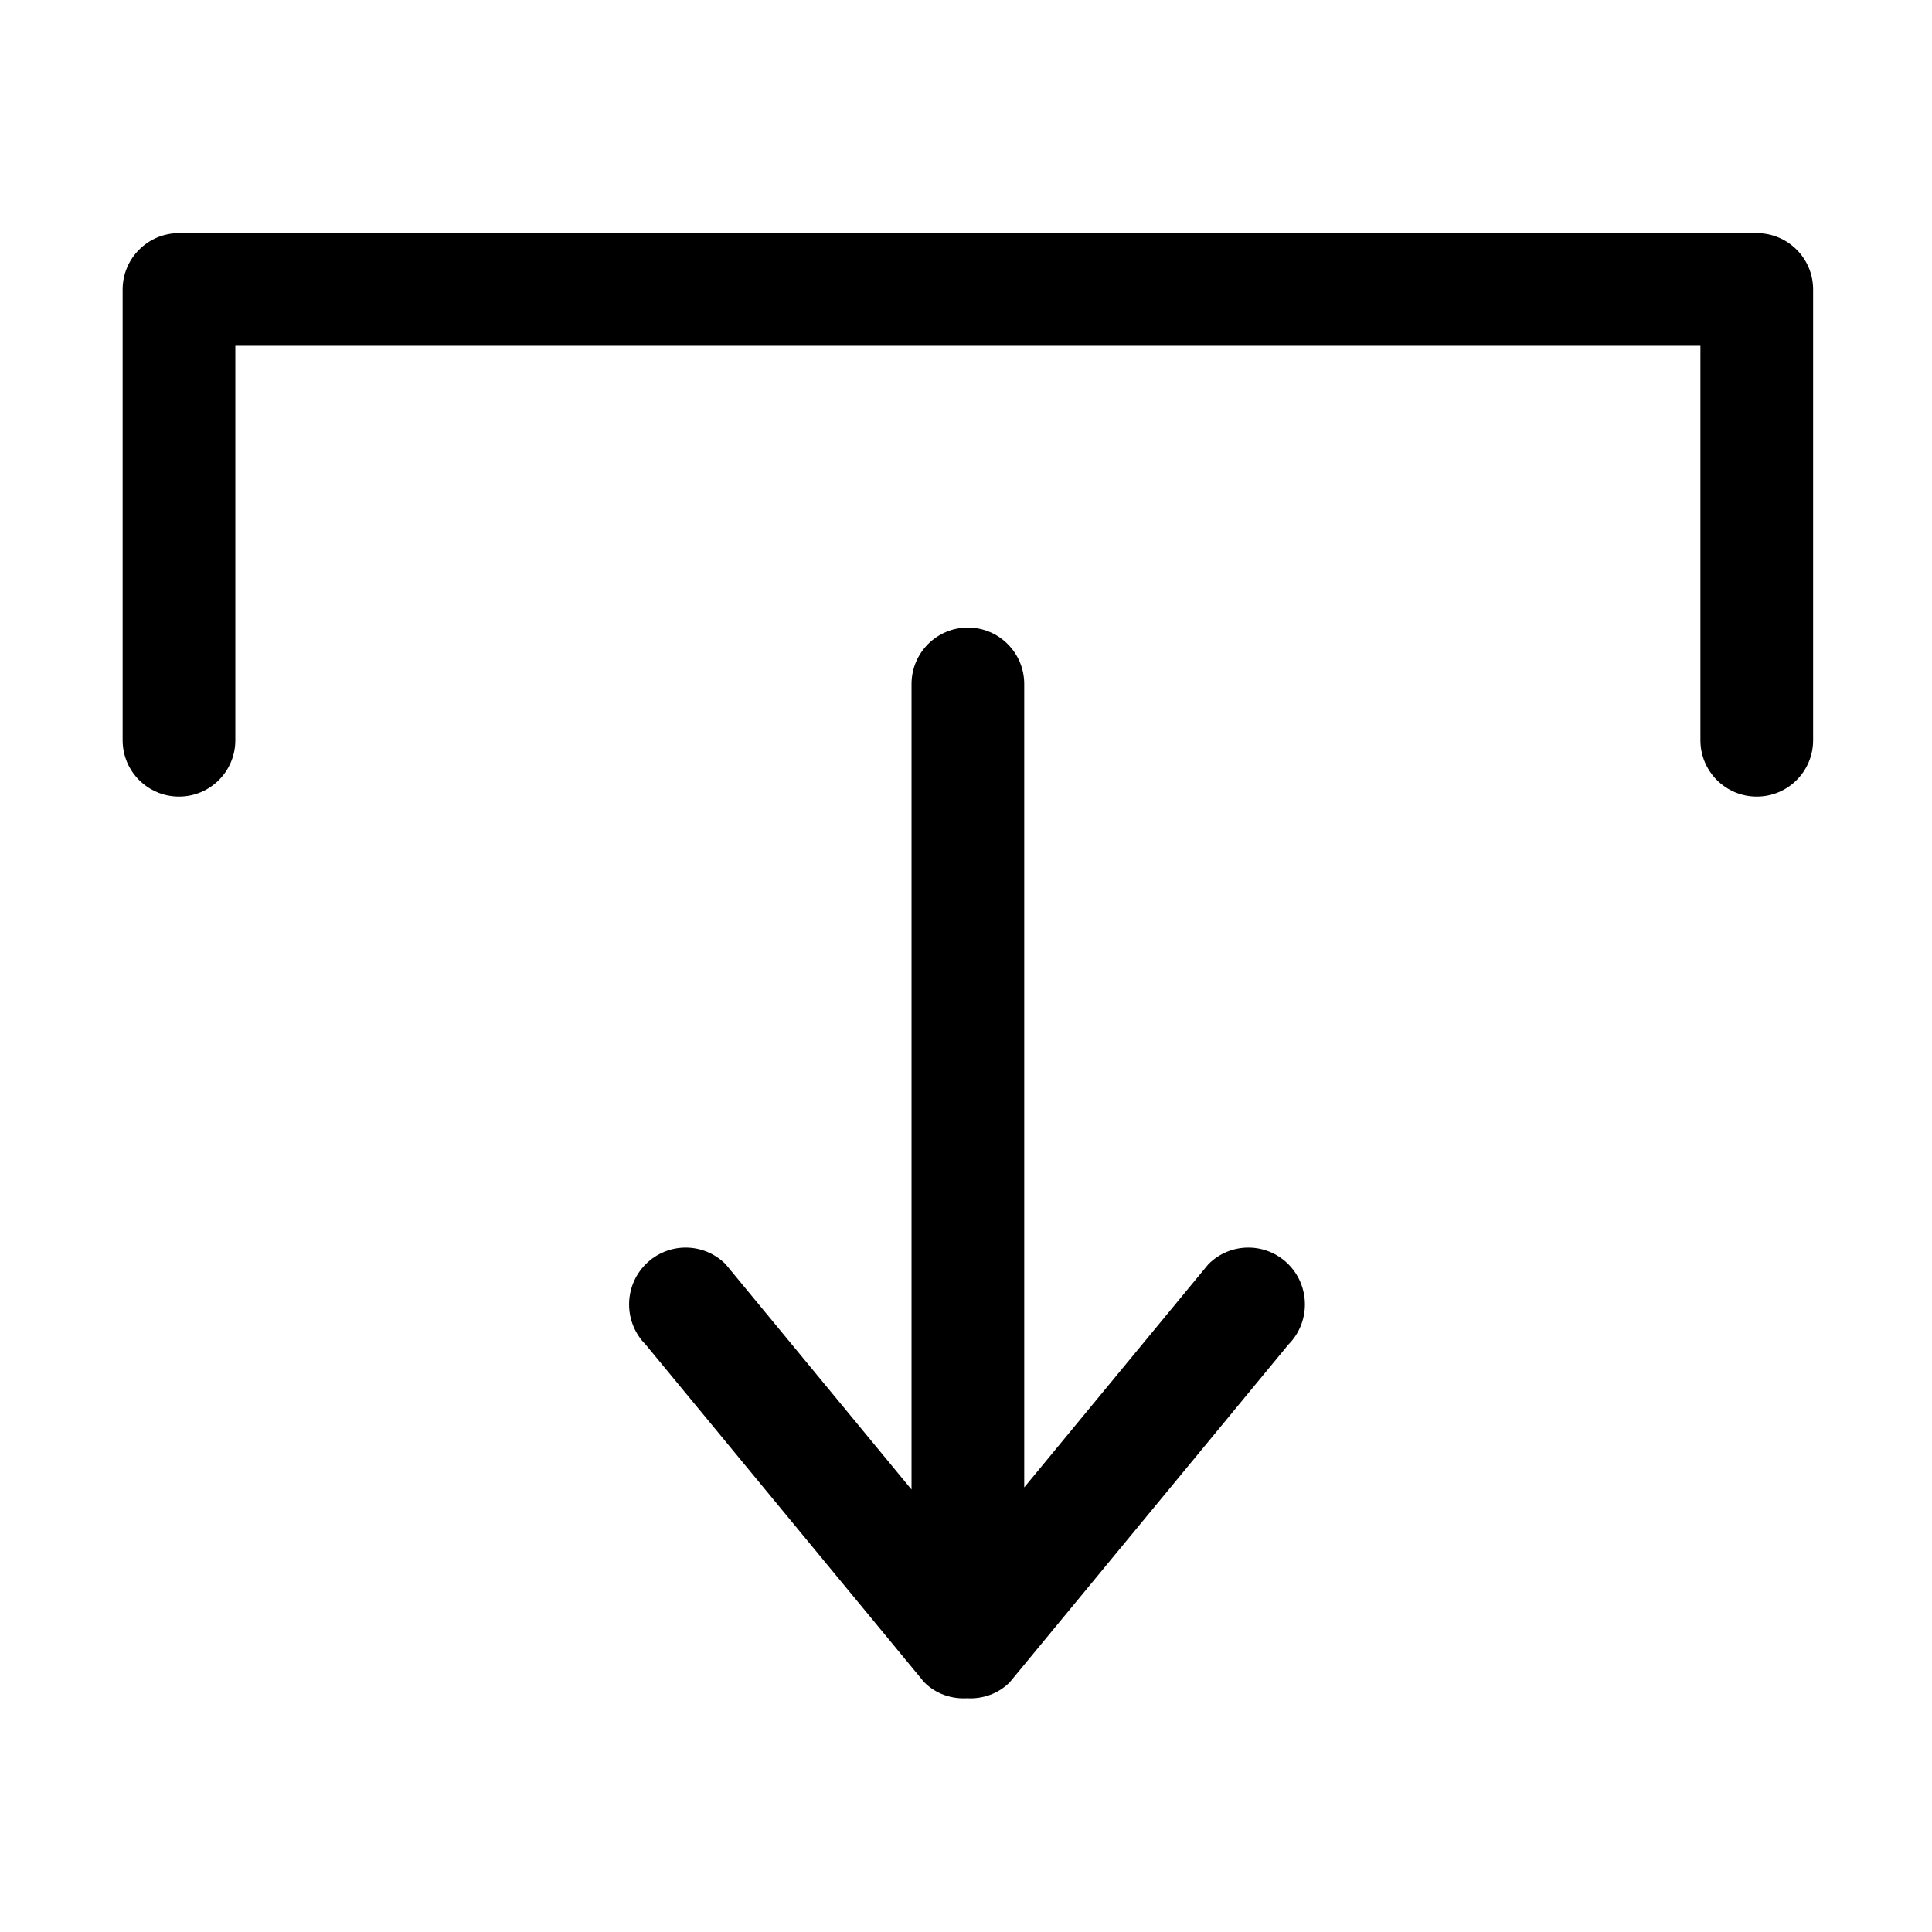 <?xml version="1.0" encoding="utf-8"?>
<!-- Generator: Adobe Illustrator 17.0.0, SVG Export Plug-In . SVG Version: 6.00 Build 0)  -->
<!DOCTYPE svg PUBLIC "-//W3C//DTD SVG 1.1//EN" "http://www.w3.org/Graphics/SVG/1.1/DTD/svg11.dtd">
<svg version="1.1" xmlns="http://www.w3.org/2000/svg" xmlns:xlink="http://www.w3.org/1999/xlink" x="0px" y="0px" width="1024px"
	 height="1024px" viewBox="0 0 1024 1024" style="enable-background:new 0 0 1024 1024;" xml:space="preserve">
<g id="图层_1">
</g>
<g id="图层_2" style="display:none;">
	<g style="display:inline;">
		<path d="M930.802,481.924H539.319V93.237c0-16.776-11.181-27.964-27.964-27.964c-16.775,0-27.962,11.187-27.962,27.964v388.686
			l-391.485-2.797c-16.775,0-27.962,11.187-27.962,27.964c0,16.781,11.187,27.962,27.962,27.962l391.485,2.797v391.485
			c0,16.781,11.187,27.962,27.962,27.962c16.783,0,27.964-11.181,27.964-27.962V537.849h391.483
			c16.783,0,27.964-11.181,27.964-27.962C958.766,495.908,944.788,481.924,930.802,481.924L930.802,481.924z M930.802,481.924"/>
	</g>
</g>
<g id="图层_3" style="display:none;">
	<g style="display:inline;">
		<g>
			<defs>
				<rect id="SVGID_1_" x="64.012" y="87.531" width="896.009" height="848.916"/>
			</defs>
			<clipPath id="SVGID_2_">
				<use xlink:href="#SVGID_1_"  style="overflow:visible;"/>
			</clipPath>
			<path style="clip-path:url(#SVGID_2_);" d="M874.418,421.714H682.42c15.626-42.421,35.724-122.789,24.559-209.86
				c-4.467-58.042-40.184-102.693-89.3-118.323c-35.723-11.161-73.673-6.695-93.766,13.398
				c-24.557,24.557-35.722,73.673-49.116,127.25c-8.932,37.956-17.858,75.906-31.256,95.999
				c-35.718,62.514-129.484,87.071-140.649,91.537h-60.275c-13.398,0-22.33,8.928-22.33,22.326v468.827
				c0,13.394,8.932,22.326,22.33,22.326h71.44c2.229,0,6.695,0,8.928-2.233h413.017c212.089,0,223.254-417.479,223.254-421.945
				C957.023,461.898,912.373,421.714,874.418,421.714L874.418,421.714z M153.312,419.481H86.337
				c-13.393,0-22.324,8.928-22.324,22.326v468.827c0,13.398,8.932,22.326,22.324,22.326h66.976c13.398,0,22.324-8.928,22.324-22.326
				V441.806C175.637,430.642,164.477,419.481,153.312,419.481L153.312,419.481z M153.312,419.481"/>
		</g>
	</g>
</g>
<g id="图层_4" style="display:none;">
	<g style="display:inline;">
		<g>
			<defs>
				<rect id="SVGID_3_" x="64" y="82.995" width="896.029" height="856.549"/>
			</defs>
			<clipPath id="SVGID_4_">
				<use xlink:href="#SVGID_3_"  style="overflow:visible;"/>
			</clipPath>
			<path style="clip-path:url(#SVGID_4_);" d="M877.032,419.469H683.881c15.725-42.677,35.938-123.528,24.705-211.124
				c-4.493-58.392-40.424-103.31-89.836-119.035c-35.938-11.227-74.116-6.734-94.33,13.478
				c-24.705,24.706-35.937,74.116-49.411,128.015c-8.986,38.185-17.966,76.364-31.444,96.576
				c-38.179,62.89-123.528,89.842-130.263,92.089h-71.87c-13.478,0-22.459,8.98-22.459,22.459v473.894
				c0,6.739,2.241,11.227,6.734,15.719c4.493,4.493,8.986,6.739,15.725,6.739l80.852-2.246c60.643,0,332.4-2.246,413.255-2.246
				c213.365,0,224.597-419.99,224.597-424.483C960.135,459.894,915.217,419.469,877.032,419.469L877.032,419.469z M735.538,888.87
				c-89.837,0-424.483,2.246-424.483,2.246h-47.164V464.388h62.884c4.493-2.246,110.055-31.445,157.218-112.301
				c15.721-26.953,24.706-65.132,35.933-107.803c11.232-42.672,22.46-92.083,38.179-110.055c4.493-4.488,24.705-8.98,47.17-2.241
				c15.719,4.487,53.899,24.7,60.638,83.097c13.473,112.296-33.692,215.611-33.692,217.857c-2.246,6.739-2.246,15.719,2.246,22.459
				c4.493,6.74,11.232,11.233,17.971,11.233h224.591c13.48,0,38.185,17.966,38.185,44.917
				C915.217,585.669,883.773,888.87,735.538,888.87L735.538,888.87z M153.837,464.388c13.478,0,22.459-8.987,22.459-22.46
				c0-13.478-8.98-22.459-22.459-22.459H86.459c-13.473,0-22.459,8.98-22.459,22.459v471.648c0,13.473,8.986,22.459,22.459,22.459
				h67.379c13.478,0,22.459-8.986,22.459-22.459c0-13.474-8.98-22.46-22.459-22.46h-44.919V464.388H153.837z M153.837,464.388"/>
		</g>
	</g>
</g>
<g id="图层_5" style="display:none;">
	<g style="display:inline;">
		<g>
			<defs>
				<rect id="SVGID_5_" x="66" y="63.837" width="890.281" height="895.646"/>
			</defs>
			<clipPath id="SVGID_6_">
				<use xlink:href="#SVGID_5_"  style="overflow:visible;"/>
			</clipPath>
			<path style="clip-path:url(#SVGID_6_);" d="M555.684,509.35L946.79,118.237c12.722-12.714,12.722-31.796,0-44.51
				c-12.714-12.721-31.796-12.721-44.518,0L511.166,464.832L120.053,73.727c-12.714-12.721-31.798-12.721-44.512,0
				c-12.722,12.714-12.722,31.796,0,44.51L466.647,509.35L75.541,900.456c-12.722,12.721-12.722,31.806,0,44.52
				c6.361,6.361,15.894,9.541,22.255,9.541c6.361,0,15.904-3.18,22.257-9.541L511.166,557.05l387.931,391.106
				c6.355,6.361,15.896,9.541,22.257,9.541c9.541,0,15.894-3.18,22.255-9.541c12.721-12.721,12.721-31.798,0-44.52L555.684,509.35z
				 M555.684,509.35"/>
		</g>
	</g>
</g>
<g id="图层_6" style="display:none;">
	<g style="display:inline;">
		<g>
			<defs>
				<rect id="SVGID_7_" x="113.688" y="63.789" width="794.646" height="895.45"/>
			</defs>
			<clipPath id="SVGID_8_">
				<use xlink:href="#SVGID_7_"  style="overflow:visible;"/>
			</clipPath>
			<path style="clip-path:url(#SVGID_8_);" d="M576.711,130.887H444.376c-18.265,0-33.087-14.822-33.087-33.081
				c0-18.265,14.822-33.087,33.087-33.087h132.335c18.301,0,33.087,14.822,33.087,33.087
				C609.798,116.065,595.013,130.887,576.711,130.887L576.711,130.887z M576.711,130.887"/>
			<path style="clip-path:url(#SVGID_8_);" d="M827.924,323.474l36.858-36.858c12.934-12.934,12.934-33.843,0-46.782
				c-12.939-12.934-33.849-12.934-46.782,0l-34.011,34.01c-71.297-67.889-167.477-109.87-273.445-109.87
				c-218.918,0-397.011,178.092-397.011,397.011s178.094,397.011,397.011,397.011c218.919,0,397.011-178.092,397.011-397.011
				C907.555,471.889,877.68,389.808,827.924,323.474L827.924,323.474z M477.463,230.141c0-18.265,14.821-33.087,33.081-33.087
				c18.265,0,33.087,14.822,33.087,33.087v33.087c0,18.259-14.822,33.081-33.087,33.081c-18.26,0-33.081-14.822-33.081-33.081
				V230.141z M212.787,594.072H179.7c-18.26,0-33.08-14.792-33.08-33.087c0-18.295,14.821-33.087,33.08-33.087h33.087
				c18.26,0,33.081,14.792,33.081,33.087C245.868,579.28,231.047,594.072,212.787,594.072L212.787,594.072z M543.631,891.829
				c0,18.295-14.822,33.087-33.087,33.087c-18.26,0-33.081-14.792-33.081-33.087v-33.087c0-18.295,14.821-33.081,33.081-33.081
				c18.265,0,33.087,14.786,33.087,33.081V891.829z M696.644,454.487L531.222,586.822c-6.118,4.897-13.398,7.25-20.678,7.25
				c-9.693,0-19.32-4.236-25.837-12.409c-11.414-14.292-9.097-35.1,5.159-46.515l165.422-132.341
				c14.327-11.444,35.106-9.097,46.52,5.166C713.222,422.263,710.905,443.073,696.644,454.487L696.644,454.487z M841.388,594.072
				h-33.081c-18.301,0-33.087-14.792-33.087-33.087c0-18.295,14.786-33.087,33.087-33.087h33.081
				c18.295,0,33.087,14.792,33.087,33.087C874.475,579.28,859.682,594.072,841.388,594.072L841.388,594.072z M841.388,594.072"/>
		</g>
	</g>
</g>
<g id="图层_7" style="display:none;">
	<g style="display:inline;">
		<g>
			<defs>
				<rect id="SVGID_9_" x="114.639" y="64.12" width="794.7" height="895.511"/>
			</defs>
			<clipPath id="SVGID_10_">
				<use xlink:href="#SVGID_9_"  style="overflow:visible;"/>
			</clipPath>
			<path style="clip-path:url(#SVGID_10_);" d="M577.694,131.223H445.35c-18.266,0-33.089-14.823-33.089-33.083
				c0-18.266,14.823-33.089,33.089-33.089h132.344c18.302,0,33.089,14.823,33.089,33.089
				C610.784,116.4,595.997,131.223,577.694,131.223L577.694,131.223z M577.694,131.223"/>
			<path style="clip-path:url(#SVGID_10_);" d="M828.924,323.824l36.861-36.861c12.935-12.935,12.935-33.845,0-46.785
				c-12.94-12.935-33.852-12.935-46.785,0l-34.013,34.012c-71.302-67.894-167.488-109.877-273.464-109.877
				c-218.933,0-397.039,178.104-397.039,397.039S292.59,958.389,511.522,958.389c218.934,0,397.039-178.104,397.039-397.039
				C908.561,472.248,878.684,390.162,828.924,323.824L828.924,323.824z M544.612,890.531v-31.403
				c0-18.296-14.823-33.083-33.089-33.083c-18.261,0-33.083,14.787-33.083,33.083v31.403
				C322.366,874.981,197.897,750.507,182.342,594.44h31.403c18.261,0,33.083-14.793,33.083-33.089
				c0-18.296-14.822-33.089-33.083-33.089h-31.403C197.897,372.195,322.366,247.72,478.44,232.171v31.403
				c0,18.26,14.822,33.083,33.083,33.083c18.266,0,33.089-14.823,33.089-33.083v-31.403
				c156.068,15.584,280.541,140.024,296.092,296.091h-31.397c-18.302,0-33.089,14.793-33.089,33.089
				c0,18.296,14.787,33.089,33.089,33.089h31.397C825.153,750.507,700.68,874.981,544.612,890.531L544.612,890.531z
				 M544.612,890.531"/>
		</g>
		<path d="M656.277,403.162L490.843,535.512c-14.292,11.445-16.574,32.256-5.159,46.518c6.548,8.174,16.145,12.41,25.839,12.41
			c7.245,0,14.561-2.354,20.649-7.251l165.433-132.344c14.257-11.415,16.574-32.226,5.159-46.488
			C691.385,394.064,670.605,391.717,656.277,403.162L656.277,403.162z M656.277,403.162"/>
	</g>
</g>
<g id="图层_8" style="display:none;">
	<g style="display:inline;">
		<g>
			<defs>
				<rect id="SVGID_11_" x="81.157" y="63.89" width="861.446" height="896.614"/>
			</defs>
			<clipPath id="SVGID_12_">
				<use xlink:href="#SVGID_11_"  style="overflow:visible;"/>
			</clipPath>
			<path style="clip-path:url(#SVGID_12_);" d="M931.041,487.729L758.967,315.655c-13.769-13.763-34.416-13.763-48.181,0
				c-13.769,13.769-13.769,34.416,0,48.181l113.57,113.569H493.972c-20.648,0-34.411,13.769-34.411,34.418
				c0,20.648,13.763,34.411,34.411,34.411h330.385l-113.57,113.57c-13.769,13.769-13.769,34.416,0,48.181
				c6.886,6.884,13.765,10.323,24.088,10.323c10.324,0,17.209-3.439,24.093-10.323L931.041,532.47c0,0,0-3.439,3.44-3.439
				C944.806,518.707,944.806,498.054,931.041,487.729L931.041,487.729z M931.041,487.729"/>
			<path style="clip-path:url(#SVGID_12_);" d="M838.12,752.725c-20.648,0-34.411,13.763-34.411,34.417v68.828
				c0,20.648-13.77,34.411-34.418,34.411H184.241c-20.649,0-34.418-13.763-34.418-34.411V167.674
				c0-20.649,13.769-34.418,34.418-34.418h585.051c20.648,0,34.418,13.769,34.418,34.418v68.828
				c0,20.647,13.763,34.417,34.411,34.417c20.649,0,34.418-13.77,34.418-34.417v-68.828c0-58.505-44.741-103.246-103.246-103.246
				H184.241c-58.505,0-103.246,44.741-103.246,103.246v688.297c0,58.504,44.741,103.246,103.246,103.246h585.051
				c58.505,0,103.246-44.742,103.246-103.246v-68.828C872.538,766.488,858.769,752.725,838.12,752.725L838.12,752.725z
				 M838.12,752.725"/>
		</g>
	</g>
</g>
<g id="图层_9" style="display:none;">
	<g style="display:inline;">
		<path d="M510.457,63.331c-246.098,0-447.456,201.359-447.456,447.456c0,246.104,201.359,447.462,447.456,447.462
			c246.103,0,447.462-201.357,447.462-447.462C957.919,262.452,758.798,63.331,510.457,63.331L510.457,63.331z M913.173,510.787
			c0,93.966-33.561,181.224-87.257,250.58c-17.898-8.951-125.29-60.409-143.187-69.355c-20.134-8.952-51.458,4.475-78.306,22.372
			L494.798,609.229c-2.238-11.183-2.238-33.557,13.421-42.508c8.951-6.713,42.513,17.898,67.123,46.983
			c4.47,6.713,13.421,8.951,20.136,6.713c8.946-2.238,13.421-6.713,17.897-13.426c2.238-6.708,24.61-71.593-8.951-109.625
			c-6.708-6.713-6.708-11.189-6.708-13.426c4.475-22.373,58.167-53.691,98.44-76.064c53.691-31.323,100.674-58.172,105.15-93.965
			c2.238-11.189,4.475-33.562-116.338-114.106c-8.951-6.708-22.372-4.476-29.085,4.475l-73.832,89.489l-71.593-46.982l80.544-46.983
			c8.952-4.476,13.422-13.421,11.19-22.373c-2.238-8.946-8.952-15.659-17.903-17.897l-127.522-26.847l-24.61-13.423
			c26.842-4.475,53.691-8.951,80.539-8.951C731.95,108.076,913.173,287.061,913.173,510.787L913.173,510.787z M624.563,754.653
			c17.897-11.185,35.794-20.136,42.508-22.373c15.659,6.713,73.831,35.8,116.338,55.934
			C756.56,817.3,700.626,873.229,617.85,891.126C637.984,839.672,629.033,781.501,624.563,754.653L624.563,754.653z
			 M414.253,602.521c-44.745-69.36-76.063-116.343-111.863-123.051c-11.189-2.238-24.61,0-33.561,6.708
			c-20.136-4.47-60.404-98.442-82.778-201.354c15.659-26.847,82.778-123.051,190.17-145.423l58.172,33.555
			c4.47-2.232,6.708,0,8.946,0l73.831,15.665l-62.642,35.793c-6.713,4.475-11.189,11.189-11.189,17.902
			c0,6.709,4.475,15.66,8.951,20.136l118.576,78.301c8.946,6.713,22.372,4.475,29.086-4.47l73.831-89.495
			c33.557,22.372,69.355,49.221,78.301,62.647c-8.946,15.659-53.696,42.506-82.776,58.166
			c-58.172,33.561-114.106,64.885-118.576,107.393c-2.238,11.183,0,31.323,15.659,49.221c8.951,6.708,11.189,17.897,11.189,29.085
			c-26.847-22.377-62.647-42.513-93.97-24.61c-38.032,24.61-38.032,71.593-31.319,98.435c0,4.477,2.238,6.714,6.708,11.19
			l46.988,44.744c-17.902-4.475-31.324-8.946-40.275-8.946C454.528,662.925,429.919,627.125,414.253,602.521L414.253,602.521z
			 M107.746,510.787c0-64.88,15.659-125.284,42.508-178.98c17.902,69.355,53.696,178.98,100.678,196.883
			c15.665,6.708,29.087,4.47,42.508-4.476c17.902,2.238,60.409,71.593,82.783,105.148c38.031,62.648,58.172,91.734,85.014,91.734
			c11.189,0,67.123,20.134,116.343,38.032c4.47,13.421,22.373,100.679-17.902,154.374c-15.659,2.234-33.557,2.234-49.221,2.234
			C288.969,913.503,107.746,732.28,107.746,510.787L107.746,510.787z M107.746,510.787"/>
	</g>
</g>
<g id="图层_10" style="display:none;">
	<g style="display:inline;">
		<g>
			<defs>
				<rect id="SVGID_13_" x="64" y="181.89" width="895.987" height="660.232"/>
			</defs>
			<clipPath id="SVGID_14_">
				<use xlink:href="#SVGID_13_"  style="overflow:visible;"/>
			</clipPath>
			<path style="clip-path:url(#SVGID_14_);" d="M605.476,606.599C675.775,572.517,722.64,500.09,722.64,417.013
				c0-117.162-95.861-213.023-213.023-213.023c-117.163,0-213.018,95.861-213.018,213.023c0,83.077,48.991,155.505,117.157,189.586
				c-89.469,31.956-161.891,110.775-181.068,208.762c-2.126,6.392,0,12.784,4.261,17.045c4.263,4.256,10.654,8.518,17.041,8.518
				h511.252c6.393,0,12.785-2.131,17.041-8.518c4.261-4.261,6.392-10.653,4.261-17.045
				C767.373,717.374,697.076,640.685,605.476,606.599L605.476,606.599z M256.121,480.919c0-10.654-6.387-19.172-17.04-21.303
				c-61.776-14.909-72.429-78.819-72.429-115.031c0-68.166,46.865-119.293,108.645-119.293c12.779,0,21.303-8.518,21.303-21.303
				c0-12.779-8.524-21.301-21.303-21.301c-85.211,0-151.248,68.166-151.248,161.896c0,61.774,21.303,106.509,57.518,134.203
				c-59.649,25.562-104.383,76.689-117.162,146.986c-2.131,10.649,4.261,23.433,17.041,25.559h4.261
				c10.648,0,19.171-6.387,21.301-17.04c14.909-70.298,61.774-117.163,132.073-127.811
				C249.734,504.351,258.252,493.698,256.121,480.919L256.121,480.919z M959.094,627.9
				c-14.914-70.292-57.518-121.418-117.162-146.981c36.212-27.694,57.513-74.56,57.513-134.203
				c0-91.599-66.036-161.896-151.243-161.896c-12.784,0-21.301,8.523-21.301,21.301c0,12.78,8.518,21.303,21.301,21.303
				c63.905,0,108.64,51.126,108.64,119.293c0,36.212-8.523,100.117-72.428,115.031c-10.648,2.131-14.911,10.648-14.911,21.303v2.131
				c-2.131,10.648,6.393,23.432,17.041,23.432c70.297,10.648,117.162,57.513,132.071,127.811
				c2.131,10.653,10.653,17.04,21.303,17.04h4.261C954.833,649.208,961.225,638.554,959.094,627.9L959.094,627.9z M959.094,627.9"/>
		</g>
	</g>
</g>
<g id="图层_11" style="display:none;">
	<g style="display:inline;">
		<g>
			<defs>
				<rect id="SVGID_15_" x="63.005" y="181.896" width="896.982" height="660.965"/>
			</defs>
			<clipPath id="SVGID_16_">
				<use xlink:href="#SVGID_15_"  style="overflow:visible;"/>
			</clipPath>
			<path style="clip-path:url(#SVGID_16_);" d="M605.083,606.748c70.376-34.119,117.293-106.627,117.293-189.796
				c0-117.292-95.967-213.259-213.259-213.259c-117.293,0-213.254,95.967-213.254,213.259c0,83.169,49.045,155.677,117.287,189.796
				c-89.568,31.99-162.071,110.898-181.269,208.993c-2.128,10.665,4.266,23.458,17.065,25.591h4.261
				c10.665,0,19.197-6.399,21.33-17.059c23.459-110.893,121.553-191.934,234.58-191.934c113.026,0,211.126,81.041,234.584,191.934
				c2.133,10.66,12.793,19.192,25.591,17.059c10.661-2.133,19.193-12.793,17.06-25.591
				C767.159,717.646,696.784,640.871,605.083,606.748L605.083,606.748z M340.645,416.952c0-93.834,76.77-170.608,170.604-170.608
				c93.833,0,170.608,76.774,170.608,170.608S605.083,587.555,511.25,587.555C415.282,587.555,340.645,510.786,340.645,416.952
				L340.645,416.952z M255.339,480.928c0-10.665-6.394-19.192-17.059-21.325c-61.844-14.926-72.509-78.908-72.509-115.159
				c0-68.243,46.917-119.425,108.765-119.425c12.793,0,21.326-8.528,21.326-21.326c0-12.793-8.533-21.325-21.326-21.325
				c-87.439,0-151.416,70.375-151.416,162.076c0,61.843,21.326,106.627,57.582,134.351C120.987,504.387,76.203,555.57,63.41,625.945
				c-2.133,10.66,4.266,23.458,17.06,25.587h4.266c10.66,0,19.192-6.395,21.325-17.06c14.926-70.375,61.843-117.292,132.219-127.952
				C248.945,504.387,257.472,493.722,255.339,480.928L255.339,480.928z M959.093,625.945
				c-14.931-70.375-57.582-121.558-117.292-147.15c36.252-27.724,57.577-74.641,57.577-134.351
				c0-91.701-66.109-162.076-151.411-162.076c-12.798,0-21.325,8.532-21.325,21.325c0,12.798,8.527,21.326,21.325,21.326
				c63.976,0,108.76,51.182,108.76,119.425c0,36.251-8.532,100.233-72.508,115.159c-10.66,2.133-14.927,10.66-14.927,21.325v2.133
				c-2.133,10.661,6.4,23.459,17.06,23.459c70.375,10.66,117.292,57.577,132.218,127.952c2.133,10.665,10.665,17.06,21.326,17.06
				h4.266C952.694,649.403,961.226,636.605,959.093,625.945L959.093,625.945z M959.093,625.945"/>
		</g>
	</g>
</g>
<g id="图层_12" style="display:none;">
	<g style="display:inline;">
		<g>
			<defs>
				<rect id="SVGID_17_" x="113.148" y="63.701" width="797.785" height="896.412"/>
			</defs>
			<clipPath id="SVGID_18_">
				<use xlink:href="#SVGID_17_"  style="overflow:visible;"/>
			</clipPath>
			<path style="clip-path:url(#SVGID_18_);" d="M711.141,227.104c-8.318-6.238-18.716-4.159-24.949,0
				c-8.318,6.239-10.399,16.631-6.238,24.949c12.472,24.95,16.631,64.452,8.318,95.64c-76.929-228.7-234.94-280.679-241.179-282.759
				c-6.234-2.079-14.552,0-18.711,4.159c-6.238,4.159-8.314,12.477-6.238,18.711c14.556,91.481-29.104,203.751-126.824,332.654
				c-4.159-33.263-12.472-62.373-33.263-97.714c-4.159-8.318-14.556-12.478-22.87-10.397c-8.318,2.079-16.636,10.397-16.636,18.711
				c-4.154,49.899-24.945,93.56-49.894,141.38c-20.791,39.501-41.581,83.161-51.979,128.902
				C89.489,748.957,151.866,852.91,334.822,954.783c2.079,4.159,6.238,4.159,8.318,4.159c6.238,0,14.552-4.159,18.711-10.393
				c6.24-10.397,2.079-22.871-6.238-29.109h-2.075C162.259,813.408,137.309,719.848,160.18,611.736
				c8.318-41.581,29.108-81.087,47.819-118.509c14.553-29.109,29.109-58.212,39.502-87.322c4.159,22.871,6.238,43.661,8.318,70.691
				c0,8.318,6.238,16.631,14.553,18.711c8.318,2.08,16.636,0,22.87-6.238c114.35-139.296,172.568-264.043,170.488-370.076
				c49.894,27.028,149.693,103.953,197.513,284.833c2.079,6.239,6.234,12.477,14.552,14.556c6.24,2.076,14.553,0,20.791-4.159
				c29.108-27.029,39.502-66.53,39.502-106.037c54.058,64.457,133.061,182.961,126.827,313.943
				c-6.238,101.878-64.451,191.279-174.642,264.048c49.895-164.25-14.558-365.922-160.091-467.795
				c-6.238-4.159-16.637-4.159-22.871,0c-6.238,4.155-10.397,12.473-8.318,20.791c6.238,31.184,2.079,101.873-27.029,162.165
				c-8.314-41.581-27.025-66.53-27.025-68.61c-4.159-6.234-12.477-8.313-20.795-8.313c-8.314,2.08-14.553,8.313-14.553,16.631
				c0,0-12.472,66.53-58.212,130.981C324.43,709.45,299.479,753.116,297.4,807.17c0,12.477,8.318,20.79,20.791,20.79
				c12.477,2.08,20.79-8.313,20.79-20.79c2.079-45.74,22.87-81.083,45.74-114.35c22.87-31.184,37.422-64.451,47.82-89.401
				c2.079,16.631,4.159,37.427,0,60.297c-2.079,8.313,2.079,18.712,10.397,22.866c8.313,4.159,18.711,2.08,24.944-4.154
				c54.06-60.298,74.85-145.539,76.929-205.831c120.589,110.191,162.17,303.545,87.322,444.924v2.08c0,2.079,0,2.079-2.079,4.159
				v8.314c0,2.08,0,2.08,2.079,4.159v2.08l2.08,2.079c0,2.079,2.079,2.079,2.079,4.159c0,0,2.08,2.079,4.159,2.079l2.08,2.08
				c2.075,0,2.075,0,4.154,2.075h10.397c2.079,0,4.159,0,6.238-2.075c158.011-87.327,241.174-199.592,247.412-330.58
				C912.808,422.538,742.325,249.974,711.141,227.104L711.141,227.104z M711.141,227.104"/>
		</g>
	</g>
</g>
<g id="图层_13" style="display:none;">
	<g style="display:inline;">
		<g>
			<defs>
				<rect id="SVGID_19_" x="114.489" y="63.66" width="795.292" height="896.178"/>
			</defs>
			<clipPath id="SVGID_20_">
				<use xlink:href="#SVGID_19_"  style="overflow:visible;"/>
			</clipPath>
			<path style="clip-path:url(#SVGID_20_);" d="M765.388,205.051c-10.13-9.104-24.766-11.095-36.918-5.002
				c-12.186,6.093-19.406,18.972-18.214,32.547c3.612,40.929,2.653,83.672-1.586,115.992
				c-84.27-137.283-268.04-271.58-277.108-278.169c-10.596-7.684-24.702-8.412-36.059-1.824
				c-11.322,6.594-17.715,19.208-16.289,32.219c0.297,2.617,23.872,227.312-25.232,370.981
				c-14.172-27.551-33.078-55.793-55.959-71.026c-47.482-31.623-138.572-37.978-148.803-38.604
				c-13.475-0.961-26.091,6.886-31.85,19.269c-5.73,12.348-3.178,27.116,6.224,36.984c0.596,0.565,56.754,61.487,56.754,225.123
				c0,2.486,0.263,4.871,0.793,7.22c7.948,119.232,75.064,242.045,179.198,303.265c5.199,3.047,10.994,4.572,16.79,4.572
				c0.197,0,0.393-0.035,0.661,0c18.275,0,33.109-14.803,33.109-33.113c0-5.497-1.354-10.697-3.708-15.264
				c-4.436-16.223-6.655-46.189-6.655-63.014c0-1.354-0.065-2.677-0.232-4.006c-1.062-31.32-5.462-57.577-11.423-79.333
				c22.119,13.807,46.027,37.12,66.287,53.044c7.22,5.695,16.425,8.079,25.529,6.69c9.075-1.424,17.153-6.492,22.285-14.106
				c35.332-51.919,30.395-160.094,21.16-231.581c91.352,61.524,218.435,159.529,215.883,259.395c0,5.73-0.328,11.323-0.793,16.95
				c-1.229,13.708,6.189,26.758,18.572,32.714c12.419,6.064,27.188,3.643,37.22-5.794c73.34-69.597,113.77-153.502,113.77-253.367
				C916.01,344.082,771.547,210.577,765.388,205.051L765.388,205.051z M765.388,205.051"/>
		</g>
	</g>
</g>
<g id="图层_14" style="display:none;">
	<g style="display:inline;">
		<g>
			<defs>
				<rect id="SVGID_21_" x="64.262" y="63.765" width="895.017" height="896.371"/>
			</defs>
			<clipPath id="SVGID_22_">
				<use xlink:href="#SVGID_21_"  style="overflow:visible;"/>
			</clipPath>
			<path style="clip-path:url(#SVGID_22_);" d="M511.46,64.234c-246.686,0-447.348,200.662-447.348,447.349
				S264.774,958.931,511.46,958.931c246.688,0,447.349-200.66,447.349-447.348S758.147,64.234,511.46,64.234L511.46,64.234z
				 M543.558,736.252c0,17.748-14.349,32.098-32.098,32.098c-17.748,0-32.097-14.35-32.097-32.098V447.393
				c0-17.749,14.349-32.098,32.097-32.098c17.749,0,32.098,14.349,32.098,32.098V736.252z M511.46,351.105
				c-26.573,0-48.141-21.598-48.141-48.142c0-26.607,21.568-48.146,48.141-48.146c26.574,0,48.142,21.539,48.142,48.146
				C559.602,329.507,538.034,351.105,511.46,351.105L511.46,351.105z M511.46,351.105"/>
		</g>
	</g>
</g>
<g id="图层_15" style="display:none;">
	<g style="display:inline;">
		<g>
			<defs>
				<rect id="SVGID_23_" x="64.11" y="63.316" width="895.017" height="896.371"/>
			</defs>
			<clipPath id="SVGID_24_">
				<use xlink:href="#SVGID_23_"  style="overflow:visible;"/>
			</clipPath>
			<path style="clip-path:url(#SVGID_24_);" d="M511.929,959.218c246.686,0,447.348-200.662,447.348-447.349
				S758.616,64.521,511.929,64.521c-246.688,0-447.349,200.66-447.349,447.348S265.242,959.218,511.929,959.218L511.929,959.218z
				 M479.831,287.201c0-17.748,14.349-32.098,32.098-32.098c17.748,0,32.097,14.35,32.097,32.098v288.858
				c0,17.749-14.349,32.098-32.097,32.098c-17.749,0-32.098-14.349-32.098-32.098V287.201z M511.929,672.347
				c26.573,0,48.141,21.598,48.141,48.142c0,26.607-21.568,48.146-48.141,48.146c-26.574,0-48.142-21.539-48.142-48.146
				C463.787,693.946,485.355,672.347,511.929,672.347L511.929,672.347z M511.929,672.347"/>
		</g>
	</g>
</g>
<g id="图层_16" style="display:none;">
	<g style="display:inline;">
		<g>
			<defs>
				<rect id="SVGID_25_" x="63.705" y="62.806" width="896.013" height="897.368"/>
			</defs>
			<clipPath id="SVGID_26_">
				<use xlink:href="#SVGID_25_"  style="overflow:visible;"/>
			</clipPath>
			<path style="clip-path:url(#SVGID_26_);" d="M511.4,958.968c-246.927,0-447.846-200.884-447.846-447.846
				c0-246.927,200.919-447.847,447.846-447.847c246.962,0,447.847,200.885,447.847,447.847S758.362,958.968,511.4,958.968
				L511.4,958.968z M511.4,127.539c-211.518,0-383.584,172.065-383.584,383.584c0,211.489,172.066,383.584,383.584,383.584
				c211.489,0,383.585-172.066,383.585-383.584C894.986,299.603,722.89,127.539,511.4,127.539L511.4,127.539z M511.4,127.539"/>
		</g>
		<path d="M463.206,302.27c0,26.617,21.577,48.196,48.195,48.196c26.619,0,48.196-21.578,48.196-48.196
			c0-26.621-21.577-48.2-48.196-48.2C484.783,254.071,463.206,275.649,463.206,302.27L463.206,302.27z M463.206,302.27"/>
		<path d="M511.4,768.175c-17.738,0-32.133-14.366-32.133-32.134v-289.18c0-17.739,14.395-32.134,32.133-32.134
			c17.739,0,32.134,14.395,32.134,32.134v289.18C543.534,753.808,529.139,768.175,511.4,768.175L511.4,768.175z M511.4,768.175"/>
	</g>
</g>
<g id="图层_17" style="display:none;">
	<g style="display:inline;">
		<g>
			<defs>
				<rect id="SVGID_27_" x="63.555" y="62.857" width="896.013" height="897.368"/>
			</defs>
			<clipPath id="SVGID_28_">
				<use xlink:href="#SVGID_27_"  style="overflow:visible;"/>
			</clipPath>
			<path style="clip-path:url(#SVGID_28_);" d="M511.872,64.063c246.927,0,447.846,200.884,447.846,447.846
				c0,246.927-200.919,447.847-447.846,447.847c-246.962,0-447.847-200.885-447.847-447.847S264.91,64.063,511.872,64.063
				L511.872,64.063z M511.872,895.493c211.518,0,383.584-172.065,383.584-383.584c0-211.489-172.066-383.584-383.584-383.584
				c-211.489,0-383.585,172.066-383.585,383.584C128.287,723.428,300.383,895.493,511.872,895.493L511.872,895.493z
				 M511.872,895.493"/>
		</g>
		<path d="M560.067,720.761c0-26.617-21.577-48.196-48.195-48.196c-26.619,0-48.196,21.578-48.196,48.196
			c0,26.621,21.577,48.2,48.196,48.2C538.49,768.96,560.067,747.382,560.067,720.761L560.067,720.761z M560.067,720.761"/>
		<path d="M511.872,254.856c17.738,0,32.133,14.366,32.133,32.134v289.18c0,17.739-14.395,32.134-32.133,32.134
			c-17.739,0-32.134-14.395-32.134-32.134V286.99C479.738,269.223,494.134,254.856,511.872,254.856L511.872,254.856z
			 M511.872,254.856"/>
	</g>
</g>
<g id="图层_18" style="display:none;">
	<g style="display:inline;">
		<g>
			<defs>
				<rect id="SVGID_29_" x="141.985" y="64.467" width="741.051" height="896.376"/>
			</defs>
			<clipPath id="SVGID_30_">
				<use xlink:href="#SVGID_29_"  style="overflow:visible;"/>
			</clipPath>
			<path style="clip-path:url(#SVGID_30_);" d="M876.445,726.098c-1.139-1.605-114.955-159.943-114.955-277.091
				c0-162.41-73.431-245.653-156.859-276.72v-14.777c0-51.033-41.527-92.56-92.56-92.56c-51.028,0-92.555,41.527-92.555,92.56
				v14.744c-83.426,31.071-156.859,114.315-156.859,276.725c0,116.87-113.787,275.02-114.926,276.596
				c-5.216,7.189-7.095,16.322-5.122,25.022c1.972,8.639,7.589,16.073,15.428,20.268c5.461,2.965,103.543,55.227,225.164,81.482
				c20.639,64.021,71.176,107.337,128.87,107.337c57.699,0,108.233-43.316,128.844-107.305
				c121.592-26.132,219.675-78.088,225.135-81.02c7.868-4.195,13.511-11.6,15.489-20.268
				C883.512,742.42,881.661,733.287,876.445,726.098L876.445,726.098z M481.221,157.509c0-17.001,13.85-30.855,30.849-30.855
				c17,0,30.855,13.855,30.855,30.855v0.894c-6.912-0.588-13.761-0.894-20.55-0.894h-20.61c-6.784,0-13.634,0.306-20.545,0.894
				V157.509z M512.071,897.979c-21.533,0-41.588-12.927-55.904-34.027c18.511,1.939,37.21,3.178,55.904,3.178
				c18.7,0,37.395-1.239,55.905-3.178C553.664,885.085,533.576,897.979,512.071,897.979L512.071,897.979z M512.071,897.979"/>
		</g>
	</g>
</g>
<g id="图层_19" style="display:none;">
	<g style="display:inline;">
		<g>
			<defs>
				<rect id="SVGID_31_" x="142.14" y="64.124" width="741.059" height="896.386"/>
			</defs>
			<clipPath id="SVGID_32_">
				<use xlink:href="#SVGID_31_"  style="overflow:visible;"/>
			</clipPath>
			<path style="clip-path:url(#SVGID_32_);" d="M876.607,725.762c-1.139-1.573-114.956-160.189-114.956-277.094
				c0-162.411-73.432-245.655-156.86-276.723v-14.777c0-51.033-41.528-92.561-92.561-92.561c-51.029,0-92.556,41.528-92.556,92.561
				v15.982c-10.399,7.618-15.521,21.012-11.388,33.968c5.184,16.228,22.584,25.117,38.784,19.994
				c17.122-5.461,35.605-8.239,54.856-8.239h20.61c111.106,0,177.406,85.895,177.406,229.767
				c0,104.16,70.289,226.955,106.228,282.983c-55.317,25.239-176.479,73.461-293.94,73.461c-117.15,0-238.555-48.562-293.906-73.889
				C254.297,675.284,324.518,552.8,324.518,448.64c0-60.195,11.2-110.117,33.294-148.406c8.512-14.778,3.457-33.632-11.294-42.145
				c-14.839-8.55-33.628-3.455-42.145,11.289c-27.582,47.761-41.56,108.083-41.56,179.262
				c0,116.872-113.789,275.023-114.927,276.599c-5.216,7.189-7.095,16.322-5.122,25.023c1.972,8.639,7.589,16.073,15.428,20.268
				c5.461,2.965,103.544,55.227,225.167,81.483c20.639,64.022,71.177,107.338,128.872,107.338
				c57.699,0,108.234-43.316,128.845-107.306c121.594-26.133,219.677-78.089,225.138-81.021c7.834-4.195,13.511-11.6,15.489-20.268
				C883.675,742.084,881.823,732.983,876.607,725.762L876.607,725.762z M501.925,157.167c-7.001,0-13.696,0.956-20.545,1.511v-1.511
				c0-17.001,13.85-30.856,30.85-30.856c17.001,0,30.856,13.855,30.856,30.856v0.894c-6.912-0.588-13.761-0.894-20.55-0.894H501.925
				z M512.229,897.645c-21.533,0-41.588-12.927-55.905-34.028c18.511,1.939,37.211,3.178,55.905,3.178
				c18.7,0,37.395-1.239,55.906-3.178C553.823,884.75,533.735,897.645,512.229,897.645L512.229,897.645z M512.229,897.645"/>
		</g>
	</g>
</g>
<g id="图层_20" style="display:none;">
	<g style="display:inline;">
		<g>
			<defs>
				<rect id="SVGID_33_" x="64.158" y="84.651" width="897.028" height="855.384"/>
			</defs>
			<clipPath id="SVGID_34_">
				<use xlink:href="#SVGID_33_"  style="overflow:visible;"/>
			</clipPath>
			<path style="clip-path:url(#SVGID_34_);" d="M510.448,938.789c-21.737,0-45.798-13.04-71.526-38.733L249.403,710.538h-85.828
				c-54.899,0-99.573-44.674-99.573-99.572V411.825c0-54.899,44.674-99.573,99.573-99.573h85.828l189.422-189.417
				c25.489-25.495,49.52-38.404,71.423-38.404c23.799,0,51.613,16.232,51.613,61.868v730.192
				C561.862,922.492,534.149,938.789,510.448,938.789L510.448,938.789z M510.448,938.789"/>
		</g>
		<path d="M677.596,737.886c-6.7,0-13.472-2.02-19.346-6.239c-14.87-10.687-18.289-31.431-7.603-46.336l13.143-17.989
			c34.352-46.563,64.025-86.825,64.025-155.925c0-71.597-26.284-106.345-59.578-150.325c-5.874-7.732-11.75-15.563-17.559-23.63
			c-10.686-14.87-7.298-35.614,7.601-46.335c14.905-10.752,35.614-7.303,46.335,7.601c5.445,7.601,11.051,15.001,16.562,22.304
			c35.912,47.464,73.019,96.519,73.019,190.384c0,90.907-40.854,146.368-76.898,195.322l-12.682,17.362
			C698.112,733.111,687.953,737.886,677.596,737.886L677.596,737.886z M677.596,737.886"/>
		<path d="M790.513,850.571c-7.769,0-15.598-2.724-21.873-8.234c-13.775-12.08-15.168-33.056-3.09-46.831
			c66.618-75.973,128.218-162.9,128.218-284.108c0-121.213-61.6-208.176-128.218-284.083c-12.078-13.805-10.686-34.746,3.09-46.861
			c13.709-12.084,34.682-10.722,46.831,3.048c71.526,81.62,144.677,184.343,144.677,327.896
			c0,143.547-73.152,246.305-144.677,327.855C808.867,846.753,799.705,850.571,790.513,850.571L790.513,850.571z M790.513,850.571"
			/>
	</g>
</g>
<g id="图层_21" style="display:none;">
	<g style="display:inline;">
		<g>
			<defs>
				<rect id="SVGID_35_" x="64.513" y="84.825" width="895.673" height="854.092"/>
			</defs>
			<clipPath id="SVGID_36_">
				<use xlink:href="#SVGID_35_"  style="overflow:visible;"/>
			</clipPath>
			<path style="clip-path:url(#SVGID_36_);" d="M510.128,937.673c-21.704,0-45.729-13.021-71.418-38.675L249.478,709.766H163.78
				c-54.816,0-99.423-44.606-99.423-99.421v-198.84c0-54.816,44.606-99.423,99.423-99.423h85.698l189.136-189.131
				c25.451-25.456,49.445-38.346,71.315-38.346c23.763,0,51.535,16.208,51.535,61.775v729.089
				C561.465,921.401,533.794,937.673,510.128,937.673L510.128,937.673z M163.78,378.361c-18.261,0-33.143,14.882-33.143,33.143
				v198.84c0,18.295,14.882,33.142,33.143,33.142h99.423c8.778,0,17.228,3.48,23.427,9.709l198.911,198.941
				c3.508,3.484,6.725,6.433,9.643,8.885V160.893c-2.883,2.422-6.165,5.371-9.709,8.916L286.631,368.652
				c-6.2,6.231-14.649,9.709-23.427,9.709H163.78z M163.78,378.361"/>
		</g>
		<path d="M677.024,737.073c-6.69,0-13.452-2.017-19.317-6.229c-14.847-10.671-18.261-31.384-7.591-46.266l13.123-17.962
			c34.3-46.492,63.929-86.693,63.929-155.689c0-71.489-26.244-106.184-59.488-150.098c-5.866-7.721-11.732-15.54-17.532-23.595
			c-10.67-14.847-7.287-35.56,7.59-46.265c14.882-10.736,35.56-7.292,46.265,7.59c5.437,7.59,11.035,14.978,16.537,22.27
			c35.858,47.392,72.909,96.373,72.909,190.097c0,90.77-40.793,146.147-76.782,195.027l-12.663,17.335
			C697.509,732.306,687.365,737.073,677.024,737.073L677.024,737.073z M677.024,737.073"/>
		<path d="M789.771,849.588c-7.757,0-15.575-2.72-21.84-8.222c-13.755-12.061-15.145-33.006-3.085-46.76
			c66.518-75.858,128.025-162.654,128.025-283.679c0-121.03-61.507-207.862-128.025-283.654c-12.06-13.784-10.67-34.694,3.085-46.79
			c13.689-12.065,34.629-10.706,46.76,3.043c71.418,81.497,144.459,184.064,144.459,327.401
			c0,143.33-73.041,245.933-144.459,327.359C808.097,845.776,798.949,849.588,789.771,849.588L789.771,849.588z M789.771,849.588"/>
	</g>
</g>
<g id="图层_22" style="display:none;">
	<g style="display:inline;">
		<path d="M511.632,63.753c-246.637,0-447.276,200.639-447.276,447.276c0,246.644,200.639,447.282,447.276,447.282
			c246.643,0,447.282-200.639,447.282-447.282C958.915,264.392,758.276,63.753,511.632,63.753L511.632,63.753z M511.632,830.866
			c-26.451,0-47.92-21.469-47.92-47.921c0-26.451,21.469-47.92,47.92-47.92c26.457,0,47.926,21.469,47.926,47.92
			C559.559,809.396,538.089,830.866,511.632,830.866L511.632,830.866z M600.07,504.224c-27.798,27.768-56.486,56.458-56.486,82.236
			v54.029c0,17.633-14.313,31.945-31.951,31.945c-17.632,0-31.945-14.312-31.945-31.945V586.46c0-52.264,39.936-92.2,75.205-127.441
			c25.847-25.847,52.586-52.558,52.586-73.866c0-53.259-43.002-96.578-95.847-96.578c-53.736,0-95.84,41.467-95.84,94.409
			c0,17.633-14.313,31.946-31.951,31.946s-31.951-14.313-31.951-31.946c0-87.287,71.662-158.31,159.742-158.31
			c88.085,0,159.742,71.984,159.742,160.479C671.375,432.947,635.115,469.178,600.07,504.224L600.07,504.224z M600.07,504.224"/>
	</g>
</g>
<g id="图层_23" style="display:none;">
	<g style="display:inline;">
		<path d="M463.459,783.041c0,26.452,21.442,47.895,47.894,47.895c26.457,0,47.9-21.444,47.9-47.895s-21.444-47.894-47.9-47.894
			C484.902,735.147,463.459,756.59,463.459,783.041L463.459,783.041z M463.459,783.041"/>
		<path d="M511.353,958.312c-246.502,0-447.031-200.529-447.031-447.037c0-246.502,200.529-447.031,447.031-447.031
			c246.508,0,447.037,200.529,447.037,447.031C958.39,757.783,757.861,958.312,511.353,958.312L511.353,958.312z M511.353,128.393
			c-211.125,0-382.882,171.757-382.882,382.882c0,211.097,171.757,382.888,382.882,382.888
			c211.097,0,382.888-171.791,382.888-382.888C894.241,300.151,722.451,128.393,511.353,128.393L511.353,128.393z M511.353,128.393"
			/>
		<path d="M511.353,672.626c-17.622,0-31.927-14.305-31.927-31.933v-53.995c0-52.241,39.914-92.154,75.164-127.371
			c25.833-25.867,52.558-52.563,52.558-73.859c0-53.23-42.978-96.525-95.794-96.525c-53.706,0-95.788,41.444-95.788,94.357
			c0,17.623-14.305,31.928-31.933,31.928c-17.628,0-31.933-14.305-31.933-31.928c0-87.239,71.623-158.223,159.655-158.223
			c88.037,0,159.655,71.944,159.655,160.391c0,47.802-36.239,84.013-71.266,119.04c-27.782,27.718-56.455,56.392-56.455,82.156
			v53.999C543.287,658.287,528.982,672.626,511.353,672.626L511.353,672.626z M511.353,672.626"/>
	</g>
</g>
<g id="图层_24" style="display:none;">
	<g style="display:inline;">
		<path d="M828.692,196.092C744.121,111.931,631.715,65.584,512.115,65.584c-119.599,0-232.03,46.347-316.605,130.509
			C110.906,280.282,64.298,392.268,64.298,511.39c0,119.151,46.607,231.103,131.177,315.293
			c84.576,84.16,197.01,130.509,316.611,130.509s232.035-46.349,316.576-130.509c84.64-84.22,131.241-196.206,131.212-315.328
			C959.903,392.233,913.33,280.282,828.692,196.092L828.692,196.092z M736.029,543.373H544.104v191.925
			c0,17.688-14.331,31.985-31.99,31.985c-17.653,0-31.983-14.297-31.983-31.985V543.373H288.207
			c-17.654,0-31.983-14.329-31.983-31.983c0-17.659,14.329-31.99,31.983-31.99h191.925V287.477c0-17.654,14.33-31.985,31.983-31.985
			c17.659,0,31.99,14.331,31.99,31.985V479.4h191.925c17.688,0,31.983,14.33,31.983,31.99
			C768.013,529.044,753.717,543.373,736.029,543.373L736.029,543.373z M736.029,543.373"/>
	</g>
</g>
<g id="图层_25" style="display:none;">
	<g style="display:inline;">
		<path d="M511.966,957.329c-119.639,0-232.107-46.369-316.71-130.553C110.623,742.524,64,630.535,64,511.345
			c0-119.162,46.623-231.185,131.221-315.403C279.825,111.754,392.297,65.39,511.937,65.39s232.112,46.364,316.681,130.552
			c84.668,84.218,131.256,196.241,131.256,315.369c0.029,119.19-46.588,231.214-131.256,315.431
			C744.079,910.93,631.606,957.329,511.966,957.329L511.966,957.329z M511.966,129.355c-102.614,0-199.057,39.738-271.562,111.926
			c-72.476,72.124-112.41,168.054-112.41,270.063c0,102.004,39.905,197.935,112.375,270.025
			C312.879,853.557,409.317,893.3,511.937,893.3c102.585,0,199.058-39.743,271.563-111.931
			c72.475-72.152,112.408-168.049,112.375-270.058c0-102.01-39.9-197.906-112.375-269.996
			C711.024,169.128,614.552,129.355,511.966,129.355L511.966,129.355z M511.966,129.355"/>
		<path d="M735.955,479.346H543.966V287.357c0-17.66-14.335-31.995-32-31.995c-17.659,0-31.994,14.335-31.994,31.995v191.989
			H287.983c-17.66,0-31.994,14.334-31.994,31.999c0,17.66,14.334,31.995,31.994,31.995h191.989v191.988
			c0,17.695,14.335,31.995,31.994,31.995c17.665,0,32-14.3,32-31.995V543.34h191.989c17.694,0,31.994-14.335,31.994-31.995
			C767.949,493.68,753.649,479.346,735.955,479.346L735.955,479.346z M735.955,479.346"/>
	</g>
</g>
<g id="图层_26" style="display:none;">
	<g style="display:inline;">
		<g>
			<defs>
				<rect id="SVGID_37_" x="64.151" y="62.89" width="896.036" height="897.391"/>
			</defs>
			<clipPath id="SVGID_38_">
				<use xlink:href="#SVGID_37_"  style="overflow:visible;"/>
			</clipPath>
			<path style="clip-path:url(#SVGID_38_);" d="M511.857,63.359C264.924,63.359,64,264.285,64,511.218
				c0,246.968,200.89,447.857,447.857,447.857c246.968,0,447.858-200.889,447.858-447.857
				C959.716,264.285,758.826,63.359,511.857,63.359L511.857,63.359z M727.981,437.344L470.698,697.423
				c-0.064,0.064-0.192,0.099-0.261,0.197c-0.093,0.063-0.093,0.191-0.191,0.255c-2.055,1.991-4.594,3.211-6.972,4.565
				c-1.186,0.672-2.151,1.701-3.407,2.181c-3.855,1.544-7.934,2.348-12.018,2.348c-4.113,0-8.256-0.805-12.144-2.412
				c-1.285-0.545-2.315-1.638-3.536-2.315c-2.377-1.348-4.849-2.539-6.908-4.56c-0.063-0.063-0.098-0.196-0.162-0.26
				c-0.063-0.093-0.191-0.093-0.255-0.191L298.309,567.191c-12.371-12.724-12.081-33.061,0.643-45.432
				c12.722-12.341,33.031-12.115,45.436,0.643l103.688,106.547L682.32,392.134c12.469-12.626,32.84-12.753,45.436-0.255
				C740.317,404.377,740.445,424.72,727.981,437.344L727.981,437.344z M727.981,437.344"/>
		</g>
	</g>
</g>
<g id="图层_27" style="display:none;">
	<g style="display:inline;">
		<path d="M511.966,959.078C264.948,959.078,64,758.129,64,511.106C64,264.088,264.948,63.14,511.966,63.14
			c247.024,0,447.972,200.948,447.972,447.966C959.938,758.129,758.989,959.078,511.966,959.078L511.966,959.078z M511.966,127.423
			c-211.566,0-383.683,172.117-383.683,383.683c0,211.539,172.117,383.689,383.683,383.689
			c211.539,0,383.689-172.15,383.689-383.689C895.655,299.539,723.505,127.423,511.966,127.423L511.966,127.423z M511.966,127.423"
			/>
		<path d="M726.927,392.302c-12.543-12.445-32.83-12.319-45.241,0.254L448.421,628.379l-103.26-106.101
			c-12.348-12.704-32.605-12.929-45.241-0.64c-12.675,12.319-12.963,32.605-0.64,45.242l126.007,129.497
			c0.064,0.093,0.19,0.093,0.254,0.19c0.064,0.064,0.097,0.191,0.161,0.254c2.016,1.987,4.511,3.203,6.88,4.546
			c1.25,0.674,2.241,1.792,3.52,2.305c3.872,1.601,7.998,2.397,12.094,2.397c4.062,0,8.129-0.796,11.967-2.334
			c1.25-0.512,2.207-1.539,3.394-2.177c2.397-1.344,4.897-2.525,6.943-4.541c0.063-0.064,0.098-0.196,0.19-0.259
			c0.064-0.094,0.161-0.128,0.259-0.191l256.203-258.99C739.602,424.969,739.47,404.717,726.927,392.302L726.927,392.302z
			 M726.927,392.302"/>
	</g>
</g>
<g id="图层_28" style="display:none;">
	<g style="display:inline;">
		<path d="M511.966,63.14C264.977,63.14,64,264.088,64,511.106c0,247.024,200.948,447.972,447.966,447.972
			c246.995,0,447.972-200.948,447.972-447.972C959.938,264.088,758.989,63.14,511.966,63.14L511.966,63.14z M694.708,649.085
			c12.479,12.543,12.445,32.761-0.064,45.241c-6.24,6.211-14.399,9.346-22.591,9.346c-8.223,0-16.415-3.135-22.655-9.408
			L511.81,556.259L373.768,692.822c-6.24,6.147-14.364,9.248-22.493,9.248c-8.257,0-16.479-3.169-22.747-9.502
			c-12.417-12.577-12.324-32.8,0.254-45.246l137.88-136.373L329.294,373.133c-12.479-12.509-12.445-32.766,0.064-45.246
			c12.509-12.509,32.731-12.447,45.246,0.067l137.559,137.974l138.036-136.568c12.543-12.445,32.83-12.318,45.245,0.254
			c12.445,12.578,12.319,32.83-0.259,45.247L557.31,511.238L694.708,649.085z M694.708,649.085"/>
	</g>
</g>
<g id="图层_29" style="display:none;">
	<g style="display:inline;">
		<path d="M511.999,957.352c-246.999,0-447.933-200.933-447.933-447.939c0-246.999,200.933-447.933,447.933-447.933
			c247.006,0,447.939,200.933,447.939,447.933C959.938,756.418,759.004,957.352,511.999,957.352L511.999,957.352z M511.999,125.758
			c-211.551,0-383.655,172.104-383.655,383.654c0,211.523,172.104,383.661,383.655,383.661
			c211.523,0,383.661-172.138,383.661-383.661C895.659,297.862,723.522,125.758,511.999,125.758L511.999,125.758z M511.999,125.758"
			/>
		<path d="M557.051,510.79l138.35-136.845c12.571-12.411,12.668-32.667,0.254-45.237c-12.416-12.577-32.7-12.674-45.242-0.26
			l-138.54,137.008L375.447,328.609c-12.513-12.507-32.735-12.576-45.243-0.062c-12.512,12.478-12.542,32.729-0.062,45.242
			l136.235,136.65L329.018,646.321c-12.571,12.45-12.669,32.667-0.254,45.244c6.269,6.337,14.495,9.5,22.75,9.5
			c8.124,0,16.253-3.099,22.492-9.246l137.549-136.04l138.666,139.116c6.239,6.268,14.432,9.402,22.653,9.402
			c8.193,0,16.35-3.135,22.589-9.34c12.508-12.478,12.543-32.7,0.064-45.242L557.051,510.79z M557.051,510.79"/>
	</g>
</g>
<g id="图层_30" style="display:none;">
	<g style="display:inline;">
		<path d="M511.966,63.14C264.948,63.14,64,264.088,64,511.106c0,247.024,200.948,447.972,447.966,447.972
			c247.024,0,447.972-200.948,447.972-447.972C959.938,264.088,758.989,63.14,511.966,63.14L511.966,63.14z M661.716,535.074
			L501.474,693.559c-6.24,6.142-14.369,9.248-22.493,9.248c-8.257,0-16.513-3.17-22.752-9.502
			c-12.417-12.578-12.319-32.8,0.254-45.245l137.403-135.894L457.605,375.5c-12.479-12.509-12.45-32.766,0.064-45.246
			c12.509-12.509,32.766-12.445,45.246,0.069l158.9,159.344c0.03,0.034,0.03,0.069,0.064,0.098c0.034,0.035,0.064,0.035,0.098,0.064
			c2.945,2.979,5.053,6.435,6.592,10.048c0.062,0.128,0.224,0.259,0.254,0.386C673.557,511.878,671.188,525.7,661.716,535.074
			L661.716,535.074z M661.716,535.074"/>
	</g>
</g>
<g id="图层_31" style="display:none;">
	<g style="display:inline;">
		<path d="M511.582,959.31C264.776,959.31,64,758.534,64,511.722C64,264.916,264.776,64.14,511.582,64.14
			c246.812,0,447.589,200.776,447.589,447.582C959.171,758.534,758.394,959.31,511.582,959.31L511.582,959.31z M511.582,128.079
			c-211.546,0-383.643,172.097-383.643,383.643c0,211.552,172.097,383.649,383.643,383.649
			c211.552,0,383.649-172.097,383.649-383.649C895.231,300.176,723.135,128.079,511.582,128.079L511.582,128.079z M511.582,128.079"
			/>
		<path d="M668.273,500.888c-0.034-0.127-0.195-0.259-0.258-0.386c-1.531-3.61-3.644-7.063-6.585-10.039
			c-0.03-0.029-0.064-0.029-0.097-0.064c-0.03-0.029-0.03-0.064-0.064-0.097L502.504,331.095
			c-12.468-12.503-32.705-12.567-45.207-0.069c-12.498,12.468-12.532,32.708-0.064,45.207l136.162,136.548l-137.28,135.778
			c-12.566,12.435-12.658,32.64-0.258,45.207c6.235,6.327,14.484,9.494,22.733,9.494c8.122,0,16.24-3.103,22.475-9.24
			l160.11-158.349C670.668,526.303,673.035,512.494,668.273,500.888L668.273,500.888z M668.273,500.888"/>
	</g>
</g>
<g id="图层_32" style="display:none;">
	<g style="display:inline;">
		<path d="M512.083,959.312C265.552,959.312,65,758.76,65,512.222C65,265.692,265.552,65.139,512.083,65.139
			c246.537,0,447.089,200.552,447.089,447.083C959.172,758.76,758.62,959.312,512.083,959.312L512.083,959.312z M512.083,129.008
			c-211.31,0-383.215,171.905-383.215,383.215c0,211.317,171.905,383.221,383.215,383.221
			c211.317,0,383.221-171.905,383.221-383.221C895.304,300.912,723.4,129.008,512.083,129.008L512.083,129.008z M512.083,129.008"/>
	</g>
</g>
<g id="图层_33" style="display:none;">
	<g style="display:inline;">
		<g>
			<defs>
				<rect id="SVGID_39_" x="65.335" y="64.061" width="894.839" height="896.29"/>
			</defs>
			<clipPath id="SVGID_40_">
				<use xlink:href="#SVGID_39_"  style="overflow:visible;"/>
			</clipPath>
			<path style="clip-path:url(#SVGID_40_);" d="M856.431,64.599H168.383c-56.904,0-103.209,46.305-103.209,103.209v688.048
				c0,56.898,46.305,103.209,103.209,103.209h688.048c56.898,0,103.209-46.31,103.209-103.209V167.807
				C959.639,110.903,913.329,64.599,856.431,64.599L856.431,64.599z M743.794,432.738L468.338,711.192
				c-0.069,0.068-0.21,0.105-0.278,0.206c-0.099,0.067-0.099,0.21-0.206,0.278c-2.204,2.131-4.918,3.438-7.464,4.882
				c-1.275,0.724-2.305,1.826-3.649,2.341c-4.126,1.648-8.498,2.509-12.866,2.509c-4.405,0-8.84-0.861-13.003-2.578
				c-1.376-0.589-2.478-1.754-3.786-2.478c-2.545-1.443-5.197-2.719-7.395-4.888c-0.069-0.067-0.106-0.204-0.173-0.273
				c-0.069-0.105-0.206-0.105-0.273-0.204L283.769,571.758c-13.249-13.623-12.94-35.397,0.688-48.647
				c13.621-13.207,35.365-12.965,48.64,0.688l111.019,114.08L694.911,384.37c13.344-13.522,35.156-13.627,48.642-0.278
				C757.006,397.478,757.143,419.252,743.794,432.738L743.794,432.738z M743.794,432.738"/>
		</g>
	</g>
</g>
<g id="图层_34" style="display:none;">
	<g style="display:inline;">
		<g>
			<defs>
				<rect id="SVGID_41_" x="65.161" y="63.89" width="895.162" height="896.614"/>
			</defs>
			<clipPath id="SVGID_42_">
				<use xlink:href="#SVGID_41_"  style="overflow:visible;"/>
			</clipPath>
			<path style="clip-path:url(#SVGID_42_);" d="M743.592,384.037c-13.49-13.385-35.309-13.248-48.663,0.278L444.043,637.916
				L332.989,523.795c-13.286-13.658-35.068-13.9-48.665-0.688c-13.626,13.255-13.937,35.068-0.687,48.665L419.162,711.05
				c0.069,0.099,0.206,0.099,0.278,0.204c0.069,0.069,0.099,0.206,0.168,0.273c2.17,2.137,4.853,3.445,7.399,4.889
				c1.344,0.725,2.41,1.928,3.787,2.479c4.163,1.717,8.606,2.578,13.006,2.578c4.374,0,8.744-0.862,12.876-2.51
				c1.34-0.551,2.374-1.655,3.645-2.342c2.584-1.445,5.267-2.716,7.468-4.884c0.069-0.069,0.105-0.211,0.21-0.278
				c0.069-0.101,0.168-0.137,0.273-0.206L743.834,432.7C757.22,419.21,757.082,397.428,743.592,384.037L743.592,384.037z
				 M743.592,384.037"/>
			<path style="clip-path:url(#SVGID_42_);" d="M856.543,959.216H168.246C111.322,959.216,65,912.889,65,855.971V167.674
				c0-56.924,46.322-103.246,103.246-103.246h688.297c56.919,0,103.246,46.322,103.246,103.246v688.297
				C959.789,912.889,913.462,959.216,856.543,959.216L856.543,959.216z M168.246,133.256c-18.963,0-34.418,15.454-34.418,34.418
				v688.297c0,18.994,15.454,34.411,34.418,34.411h688.297c18.994,0,34.411-15.417,34.411-34.411V167.674
				c0-18.963-15.417-34.418-34.411-34.418H168.246z M168.246,133.256"/>
		</g>
	</g>
</g>
<g id="图层_35" style="display:none;">
	<g style="display:inline;">
		<g>
			<defs>
				<rect id="SVGID_43_" x="64.161" y="63.89" width="895.162" height="896.614"/>
			</defs>
			<clipPath id="SVGID_44_">
				<use xlink:href="#SVGID_43_"  style="overflow:visible;"/>
			</clipPath>
			<path style="clip-path:url(#SVGID_44_);" d="M855.543,959.216H167.246C110.322,959.216,64,912.889,64,855.971V167.674
				c0-56.924,46.322-103.246,103.246-103.246h688.297c56.919,0,103.246,46.322,103.246,103.246v688.297
				C958.789,912.889,912.462,959.216,855.543,959.216L855.543,959.216z M167.246,133.256c-18.963,0-34.418,15.454-34.418,34.418
				v688.297c0,18.994,15.454,34.411,34.418,34.411h688.297c18.994,0,34.411-15.417,34.411-34.411V167.674
				c0-18.963-15.417-34.418-34.411-34.418H167.246z M167.246,133.256"/>
		</g>
	</g>
</g>
<g id="图层_36" style="display:none;">
	<g style="display:inline;">
		<path d="M511.715,63.646c-247.156,0-448.217,201.061-448.217,448.217c0,247.162,201.061,448.223,448.217,448.223
			c247.162,0,448.223-201.061,448.223-448.223C959.938,264.707,758.877,63.646,511.715,63.646L511.715,63.646z M671.06,575.899
			H479.864c-17.675,0-32.179-14.476-32.179-32.18V288.844c0-17.674,14.343-32.017,32.018-32.017
			c17.67,0,32.012,14.343,32.012,32.017v223.019H671.06c17.705,0,32.013,14.343,32.013,32.018
			C703.073,561.585,688.73,575.899,671.06,575.899L671.06,575.899z M671.06,575.899"/>
	</g>
</g>
<g id="图层_37" style="display:none;">
	<g style="display:inline;">
		<path d="M511.844,63.987c-246.746,0-447.473,200.727-447.473,447.473c0,246.752,200.727,447.479,447.473,447.479
			c246.752,0,447.479-200.727,447.479-447.479C959.323,264.715,758.596,63.987,511.844,63.987L511.844,63.987z M511.844,894.727
			c-211.333,0-383.261-171.961-383.261-383.267c0-211.333,171.927-383.26,383.261-383.26c211.306,0,383.267,171.927,383.267,383.26
			C895.111,722.766,723.15,894.727,511.844,894.727L511.844,894.727z M511.844,894.727"/>
		<path d="M671.628,511.46H511.844V287.788c0-17.738-14.221-32.091-31.959-32.091c-17.738,0-31.965,14.387-31.965,32.091v255.638
			c0,17.738,14.256,31.965,31.965,31.965h191.743c17.738,0,32.091-14.227,32.091-31.965S689.366,511.46,671.628,511.46
			L671.628,511.46z M671.628,511.46"/>
	</g>
</g>
<g id="图层_38" style="display:none;">
	<g style="display:inline;">
		<g>
			<defs>
				<rect id="SVGID_45_" x="64.087" y="96.936" width="895.851" height="829.746"/>
			</defs>
			<clipPath id="SVGID_46_">
				<use xlink:href="#SVGID_45_"  style="overflow:visible;"/>
			</clipPath>
			<path style="clip-path:url(#SVGID_46_);" d="M941.117,767.331L601.574,159.334c-22.078-39.594-54.94-62.311-90.036-62.311
				c-35.126,0-67.959,22.716-90.1,62.346L82.309,767.297c-21.946,39.341-24.181,79.223-6.091,110.075
				c18.091,30.789,54.303,48.115,99.385,48.115h672.254c45.048,0,81.293-17.326,99.35-48.115
				C965.333,846.521,963.068,806.669,941.117,767.331L941.117,767.331z M479.825,319.277c0-17.609,14.294-31.903,31.903-31.903
				c17.614,0,31.907,14.294,31.907,31.903v287.153c0,17.643-14.293,31.903-31.907,31.903c-17.609,0-31.903-14.26-31.903-31.903
				V319.277z M511.728,829.896c-26.45,0-47.857-21.44-47.857-47.857c0-26.421,21.407-47.861,47.857-47.861
				c26.451,0,47.861,21.44,47.861,47.861C559.589,808.456,538.178,829.896,511.728,829.896L511.728,829.896z M511.728,829.896"/>
		</g>
	</g>
</g>
<g id="图层_39" style="display:none;">
	<g style="display:inline;">
		<g>
			<defs>
				<rect id="SVGID_47_" x="63.881" y="96.947" width="895.428" height="830.85"/>
			</defs>
			<clipPath id="SVGID_48_">
				<use xlink:href="#SVGID_47_"  style="overflow:visible;"/>
			</clipPath>
			<path style="clip-path:url(#SVGID_48_);" d="M847.292,926.598H175.358c-45.06,0-81.259-17.663-99.337-48.471
				c-18.083-30.807-15.883-71.05,6.058-110.373l339.028-607.579c22.068-39.61,54.884-62.315,89.994-62.315
				c35.113,0,67.897,22.676,90.027,62.252l339.383,607.705c21.936,39.324,24.204,79.537,6.088,110.34
				C928.551,908.964,892.322,926.598,847.292,926.598L847.292,926.598z M511.135,161.64c-11.163,0-23.95,11.066-34.316,29.596
				L137.792,798.878c-10.622,19.071-13.109,36.2-6.764,47.006c6.351,10.779,22.517,16.969,44.33,16.969h671.934
				c21.849,0,37.985-6.156,44.331-16.969c6.311-10.778,3.858-27.902-6.793-46.973L545.451,191.236
				C535.115,172.706,522.264,161.64,511.135,161.64L511.135,161.64z M511.135,161.64"/>
		</g>
		<path d="M511.326,638.884c-17.601,0-31.888-14.257-31.888-31.892V319.978c0-17.605,14.287-31.892,31.888-31.892
			c17.605,0,31.892,14.287,31.892,31.892v287.014C543.218,624.627,528.93,638.884,511.326,638.884L511.326,638.884z
			 M511.326,638.884"/>
		<path d="M463.491,750.631c0,26.418,21.417,47.833,47.835,47.833s47.838-21.415,47.838-47.833c0-26.423-21.42-47.84-47.838-47.84
			S463.491,724.207,463.491,750.631L463.491,750.631z M463.491,750.631"/>
	</g>
</g>
<g id="图层_40" style="display:none;">
	<g style="display:inline;">
		<g>
			<defs>
				<rect id="SVGID_49_" x="96.269" y="65.098" width="833.016" height="894.782"/>
			</defs>
			<clipPath id="SVGID_50_">
				<use xlink:href="#SVGID_49_"  style="overflow:visible;"/>
			</clipPath>
			<path style="clip-path:url(#SVGID_50_);" d="M780.528,661.248c-47.103,0-88.622,22.342-115.898,56.505L387.782,551.585
				c3.445-12.568,5.863-25.504,5.863-39.19c0-13.682-2.418-26.623-5.863-39.191L664.63,307.224
				c27.277,34.164,68.795,56.509,115.898,56.509c82.2,0,148.758-66.655,148.758-148.758c0-82.2-66.654-148.853-148.758-148.853
				c-82.103,0-148.758,66.654-148.758,148.758c0,13.687,2.418,26.623,5.864,39.191l-276.848,166.07
				c-27.277-34.163-68.795-56.503-115.898-56.503c-82.2,0-148.758,66.654-148.758,148.758c0,82.199,66.654,148.757,148.758,148.757
				c47.104,0,88.622-22.34,115.898-56.503l276.848,166.167c-3.445,12.562-5.864,25.504-5.864,39.19
				c0,82.2,66.655,148.758,148.758,148.758c82.104,0,148.758-66.654,148.758-148.758
				C929.286,727.807,862.632,661.248,780.528,661.248L780.528,661.248z M780.528,125.607c49.245,0,89.272,40.028,89.272,89.272
				c0,49.245-40.028,89.272-89.272,89.272c-49.245,0-89.272-40.028-89.272-89.272C691.256,165.635,731.283,125.607,780.528,125.607
				L780.528,125.607z M244.888,601.762c-49.245,0-89.272-40.026-89.272-89.271c0-49.246,40.028-89.277,89.272-89.277
				s89.272,40.031,89.272,89.277C334.16,561.735,294.132,601.762,244.888,601.762L244.888,601.762z M780.528,899.278
				c-49.245,0-89.272-40.026-89.272-89.272c0-49.245,40.028-89.276,89.272-89.276c49.245,0,89.272,40.031,89.272,89.276
				C869.8,859.251,829.773,899.278,780.528,899.278L780.528,899.278z M780.528,899.278"/>
		</g>
	</g>
</g>
<g id="图层_41" style="display:none;">
	<g style="display:inline;">
		<g>
			<defs>
				<rect id="SVGID_51_" x="93.15" y="62.99" width="835.85" height="897.173"/>
			</defs>
			<clipPath id="SVGID_52_">
				<use xlink:href="#SVGID_51_"  style="overflow:visible;"/>
			</clipPath>
			<path style="clip-path:url(#SVGID_52_);" d="M765.807,958.962H189.116c-52.993,0-96.116-43.123-96.116-96.116V222.079
				c0-52.988,43.123-96.111,96.116-96.111H637.65c17.716,0,32.041,14.353,32.041,32.036c0,17.686-14.325,32.04-32.041,32.04H189.116
				c-17.654,0-32.041,14.382-32.041,32.036v640.766c0,17.687,14.387,32.04,32.041,32.04h576.691
				c17.681,0,32.034-14.352,32.034-32.04V350.235c0-17.687,14.325-32.04,32.041-32.04c17.716,0,32.035,14.352,32.035,32.04v512.611
				C861.917,915.839,818.794,958.962,765.807,958.962L765.807,958.962z M765.807,958.962"/>
			<path style="clip-path:url(#SVGID_52_);" d="M577.578,446.351c-8.202,0-16.401-3.144-22.648-9.391
				c-12.53-12.525-12.53-32.773,0-45.298L873.323,73.264c12.529-12.53,32.778-12.53,45.303,0c12.53,12.524,12.53,32.773,0,45.303
				L600.233,436.96C593.986,443.242,585.782,446.351,577.578,446.351L577.578,446.351z M577.578,446.351"/>
		</g>
		<path d="M445.424,446.351H253.192c-17.687,0-32.041-14.353-32.041-32.041c0-17.686,14.353-32.04,32.041-32.04h192.232
			c17.681,0,32.035,14.353,32.035,32.04C477.459,431.998,463.105,446.351,445.424,446.351L445.424,446.351z M445.424,446.351"/>
		<path d="M637.65,638.579H253.192c-17.687,0-32.041-14.32-32.041-32.036c0-17.721,14.353-32.041,32.041-32.041H637.65
			c17.716,0,32.041,14.32,32.041,32.041C669.691,624.259,655.367,638.579,637.65,638.579L637.65,638.579z M637.65,638.579"/>
	</g>
</g>
<g id="图层_42" style="display:none;">
	<g style="display:inline;">
		<path d="M511.966,959.078C264.948,959.078,64,758.129,64,511.106C64,264.088,264.977,63.14,511.966,63.14
			c246.995,0,447.972,200.948,447.972,447.966C959.938,758.129,758.989,959.078,511.966,959.078L511.966,959.078z M511.966,127.134
			c-211.727,0-383.971,172.244-383.971,383.971c0,211.734,172.244,383.978,383.971,383.978
			c211.734,0,383.978-172.244,383.978-383.978C895.944,299.378,723.699,127.134,511.966,127.134L511.966,127.134z M511.966,127.134"
			/>
		<path d="M513.026,772.436c-89.179,0-171.892-40.32-226.898-110.617c-10.878-13.92-8.447-34.016,5.473-44.894
			c13.885-10.913,34.011-8.482,44.923,5.473c42.781,54.684,107.126,86.038,176.501,86.038c70.108,0,134.868-31.896,177.649-87.543
			c10.786-14.016,30.848-16.673,44.861-5.888c14.016,10.786,16.673,30.878,5.888,44.861
			C686.422,731.413,603.161,772.436,513.026,772.436L513.026,772.436z M513.026,772.436"/>
		<path d="M369.032,514.309c-26.522,0-47.994-21.474-47.994-47.999v-63.995c0-26.526,21.472-47.994,47.994-47.994
			c26.527,0,47.999,21.468,47.999,47.994v63.995C417.031,492.807,395.529,514.309,369.032,514.309L369.032,514.309z
			 M369.032,514.309"/>
		<path d="M657.014,514.309c-26.497,0-47.999-21.474-47.999-47.999v-63.995c0-26.526,21.502-47.994,47.999-47.994
			c26.493,0,47.995,21.468,47.995,47.994v63.995C705.01,492.807,683.507,514.309,657.014,514.309L657.014,514.309z M657.014,514.309
			"/>
	</g>
</g>
<g id="图层_43" style="display:none;">
	<g style="display:inline;">
		<g>
			<defs>
				<rect id="SVGID_53_" x="95.276" y="63.04" width="834.234" height="896.638"/>
			</defs>
			<clipPath id="SVGID_54_">
				<use xlink:href="#SVGID_53_"  style="overflow:visible;"/>
			</clipPath>
			<path style="clip-path:url(#SVGID_54_);" d="M766.632,958.478H191.056c-52.891,0-95.93-43.039-95.93-95.93V223.02
				c0-52.89,43.039-95.929,95.93-95.929h447.667c17.682,0,31.979,14.324,31.979,31.978s-14.297,31.979-31.979,31.979H191.056
				c-17.619,0-31.979,14.354-31.979,31.973v639.528c0,17.653,14.359,31.979,31.979,31.979h575.576
				c17.647,0,31.973-14.326,31.973-31.979V350.93c0-17.653,14.297-31.979,31.979-31.979c17.682,0,31.973,14.326,31.973,31.979
				v511.618C862.556,915.439,819.517,958.478,766.632,958.478L766.632,958.478z M766.632,958.478"/>
			<path style="clip-path:url(#SVGID_54_);" d="M478.524,541.506c-8.25,0-16.502-3.166-22.737-9.495
				c-12.407-12.568-12.31-32.807,0.254-45.215L874.038,73.371c12.598-12.437,32.807-12.276,45.215,0.259
				c12.437,12.563,12.311,32.807-0.254,45.215L501.002,532.266C494.767,538.437,486.643,541.506,478.524,541.506L478.524,541.506z
				 M478.524,541.506"/>
		</g>
	</g>
</g>
<g id="图层_44" style="display:none;">
	<g style="display:inline;">
		<g>
			<defs>
				<rect id="SVGID_55_" x="66" y="119.09" width="895.987" height="784.85"/>
			</defs>
			<clipPath id="SVGID_56_">
				<use xlink:href="#SVGID_55_"  style="overflow:visible;"/>
			</clipPath>
			<path style="clip-path:url(#SVGID_56_);" d="M933.005,539.133h-55.933c-15.461,0-27.973-12.535-27.973-27.967
				c0-15.461,12.512-27.966,27.973-27.966h55.933c15.461,0,27.966,12.505,27.966,27.966
				C960.977,526.597,948.466,539.133,933.005,539.133L933.005,539.133z M821.133,203.517v-27.968l55.939-55.933l27.966,27.967
				v27.967l-55.934,55.939L821.133,203.517z M695.278,618.747c-4.149,2.458-8.766,4.291-13.983,4.291
				c-15.456,0-27.967-12.54-27.967-27.971c0-15.456,12.505-27.967,27.967-27.967v-1.419c31.902-6.476,55.938-34.69,55.938-68.503
				c0-33.837-24.036-62.028-55.938-68.498v-1.423c-15.456,0-27.967-12.535-27.967-27.968c0-15.456,12.505-27.967,27.967-27.967
				c5.217,0,9.834,1.804,13.983,4.291c55.881,12.779,97.889,61.803,97.889,121.564S751.158,605.964,695.278,618.747L695.278,618.747
				z M569.422,902.716c0,0-26.49,1.039-42.413-10.106l-265.231-185.67H121.933C91.046,706.939,66,681.897,66,651.005V371.327
				c0-30.892,25.046-55.938,55.933-55.938h139.845l265.226-185.67c9.834-6.88,20.078-10.103,32.067-10.103
				c0,0,66.285-4.427,66.285,55.933v671.234C625.361,877.67,600.314,902.716,569.422,902.716L569.422,902.716z M569.422,231.484
				c0-58.255-27.966-27.966-27.966-27.966l-251.711,167.81H149.906c-15.461,0-27.973,12.505-27.973,27.967v223.745
				c0,15.431,12.512,27.966,27.973,27.966h139.839l251.711,167.812c0,0,27.966,24.47,27.966,0
				C569.422,794.34,569.422,231.484,569.422,231.484L569.422,231.484z M905.039,846.783v27.966l-27.966,27.966l-55.939-55.933
				v-27.966l27.966-27.973L905.039,846.783z M905.039,846.783"/>
		</g>
	</g>
</g>
<g id="图层_45" style="display:none;">
	<g style="display:inline;">
		<g>
			<defs>
				<rect id="SVGID_57_" x="64.023" y="123.078" width="896.064" height="777.38"/>
			</defs>
			<clipPath id="SVGID_58_">
				<use xlink:href="#SVGID_57_"  style="overflow:visible;"/>
			</clipPath>
			<path style="clip-path:url(#SVGID_58_);" d="M929.593,899.273H93.729c-16.501,0-29.854-13.353-29.854-29.854V630.612
				c0-16.474,13.353-29.85,29.854-29.85c16.497,0,29.85,13.377,29.85,29.85v208.957h776.164V630.612
				c0-16.474,13.348-29.85,29.85-29.85c16.502,0,29.854,13.377,29.854,29.85v238.807
				C959.447,885.919,946.095,899.273,929.593,899.273L929.593,899.273z M639.992,353.001l-98.478-119.345v426.747
				c0,16.53-13.353,29.913-29.855,29.913c-16.497,0-29.849-13.383-29.849-29.913V234.791l-97.547,118.211
				c-11.692,11.778-30.665,11.778-42.357,0c-11.721-11.745-11.721-30.811,0-42.561l147.538-178.847
				c6.24-6.268,14.523-8.948,22.683-8.514c8.162-0.434,16.444,2.246,22.712,8.514L682.35,310.44c11.72,11.745,11.72,30.811,0,42.561
				C670.658,364.779,651.683,364.779,639.992,353.001L639.992,353.001z M639.992,353.001"/>
		</g>
	</g>
</g>
<g id="图层_46">
	<g>
		<g>
			<defs>
				<rect id="SVGID_59_" x="65" y="123.086" width="895.941" height="778.248"/>
			</defs>
			<clipPath id="SVGID_60_">
				<use xlink:href="#SVGID_59_"  style="overflow:visible;"/>
			</clipPath>
			<path style="clip-path:url(#SVGID_60_);" d="M931.126,422.209c-16.507,0-29.868-13.356-29.868-29.864V183.288H124.733v209.058
				c0,16.508-13.372,29.864-29.865,29.864C78.37,422.209,65,408.853,65,392.345V153.424c0-16.478,13.37-29.864,29.868-29.864
				h836.257c16.508,0,29.865,13.356,29.865,29.864v238.921C960.99,408.853,947.633,422.209,931.126,422.209L931.126,422.209z
				 M384.62,670.086l98.509,119.402v-426.95c0-16.508,13.375-29.921,29.868-29.921c16.508,0,29.864,13.413,29.864,29.921v425.81
				l97.59-118.262c11.695-11.782,30.682-11.782,42.411,0c11.695,11.752,11.695,30.826,0,42.583L535.218,891.594
				c-6.24,6.275-14.511,8.956-22.69,8.516c-8.18,0.44-16.465-2.241-22.704-8.516L342.213,712.669
				c-11.714-11.757-11.714-30.831,0-42.583C353.923,658.304,372.911,658.304,384.62,670.086L384.62,670.086z M384.62,670.086"/>
		</g>
	</g>
</g>
</svg>
